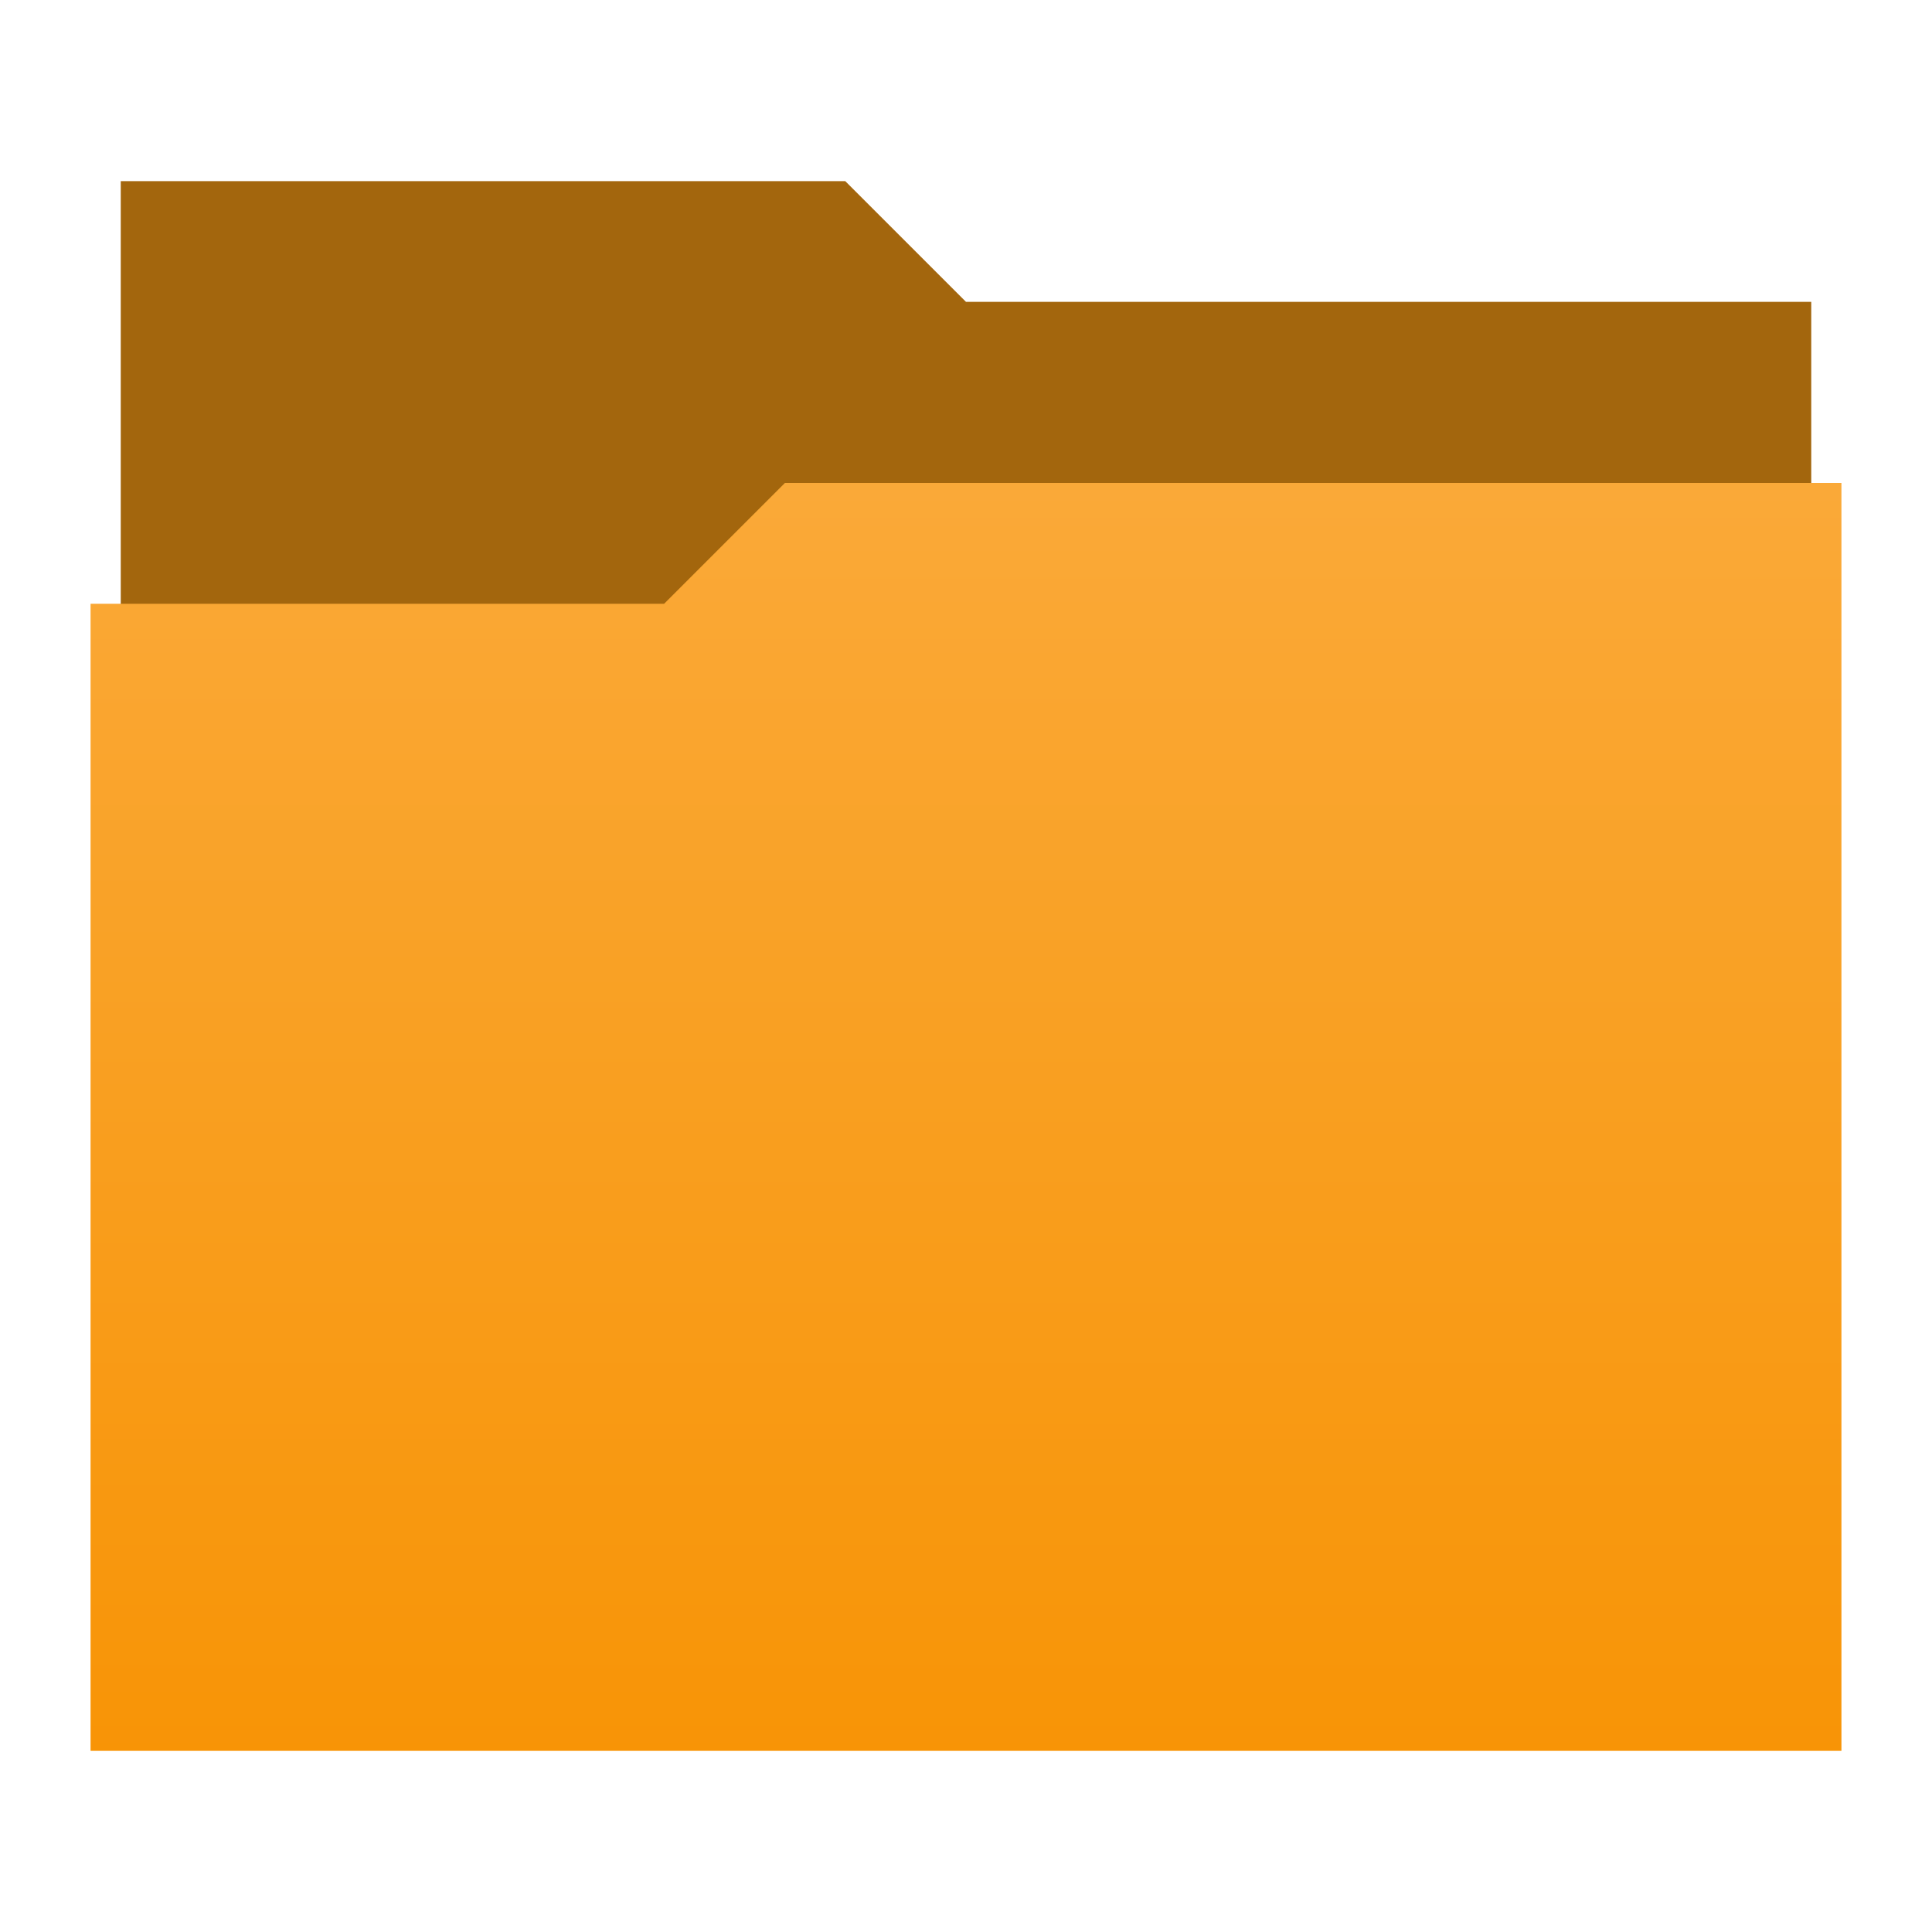 <?xml version="1.0" encoding="UTF-8" standalone="no"?><!DOCTYPE svg PUBLIC "-//W3C//DTD SVG 1.1//EN" "http://www.w3.org/Graphics/SVG/1.1/DTD/svg11.dtd"><svg height="64" version="1.1" viewBox="0 0 64 64" width="64" xmlns="http://www.w3.org/2000/svg" xmlns:xlink="http://www.w3.org/1999/xlink"><defs><linearGradient gradientTransform="matrix(1 0 0 1 -384.57 -483.62)" gradientUnits="userSpaceOnUse" id="a" x2="0" y1="541.8" y2="499.78"><stop offset="0" stop-color="#f89406"/><stop offset="1" stop-color="#faa938"/></linearGradient></defs><path d="m4 6v27c1.437 2.023 4.128 0.582 6.145 1h48.855c2.023-1.437 0.582-4.128 1-6.145v-17.855h-28c-1.333-1.333-2.667-2.667-4-4-8 1e-4 -16-3e-4 -24 2e-4z" fill="#a3660d"/><path d="m26 16-4 4h-19v38h58v-42h-35z" fill="url(#a)"/></svg>